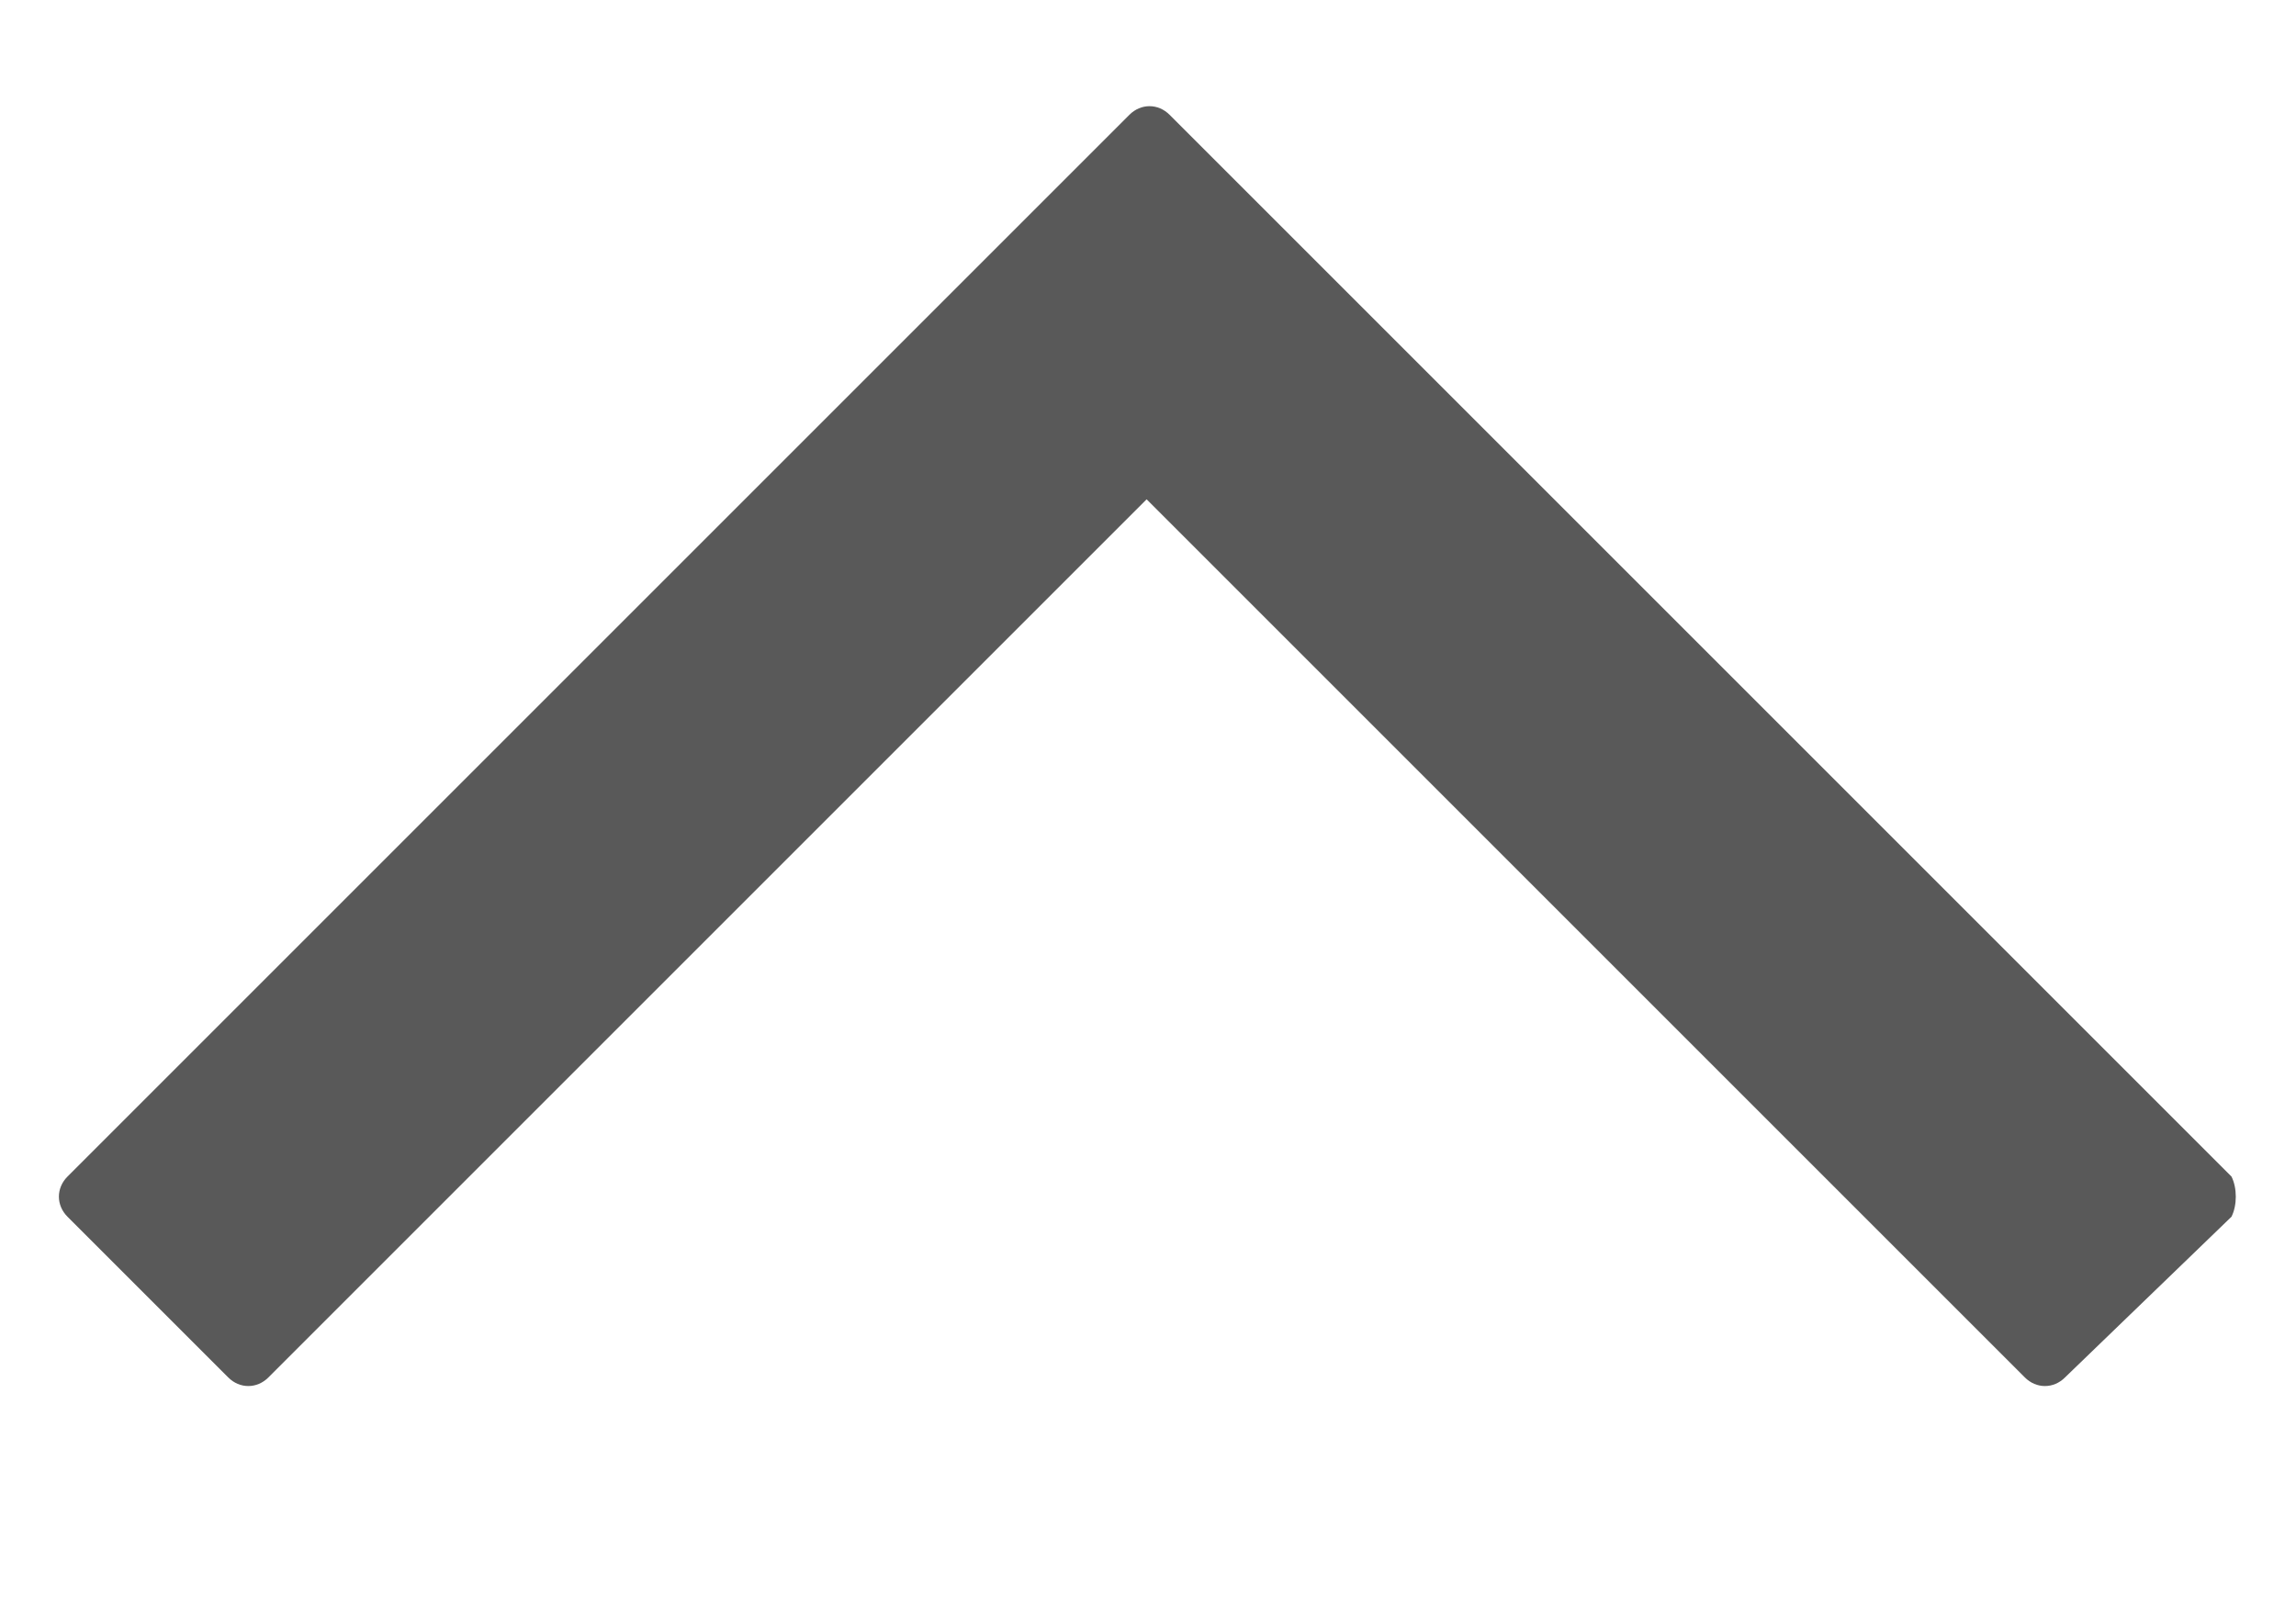 <svg width="10" height="7" viewBox="0 0 10 7" fill="none" xmlns="http://www.w3.org/2000/svg">
<path d="M9.719 5.3L8.994 6C8.944 6.05 8.869 6.05 8.819 6L4.994 2.175L1.169 6C1.119 6.05 1.044 6.05 0.994 6L0.294 5.3C0.244 5.25 0.244 5.175 0.294 5.125L4.919 0.5C4.969 0.45 5.044 0.45 5.094 0.5L9.719 5.125C9.744 5.175 9.744 5.25 9.719 5.3Z" fill="#595959"/>
</svg>
